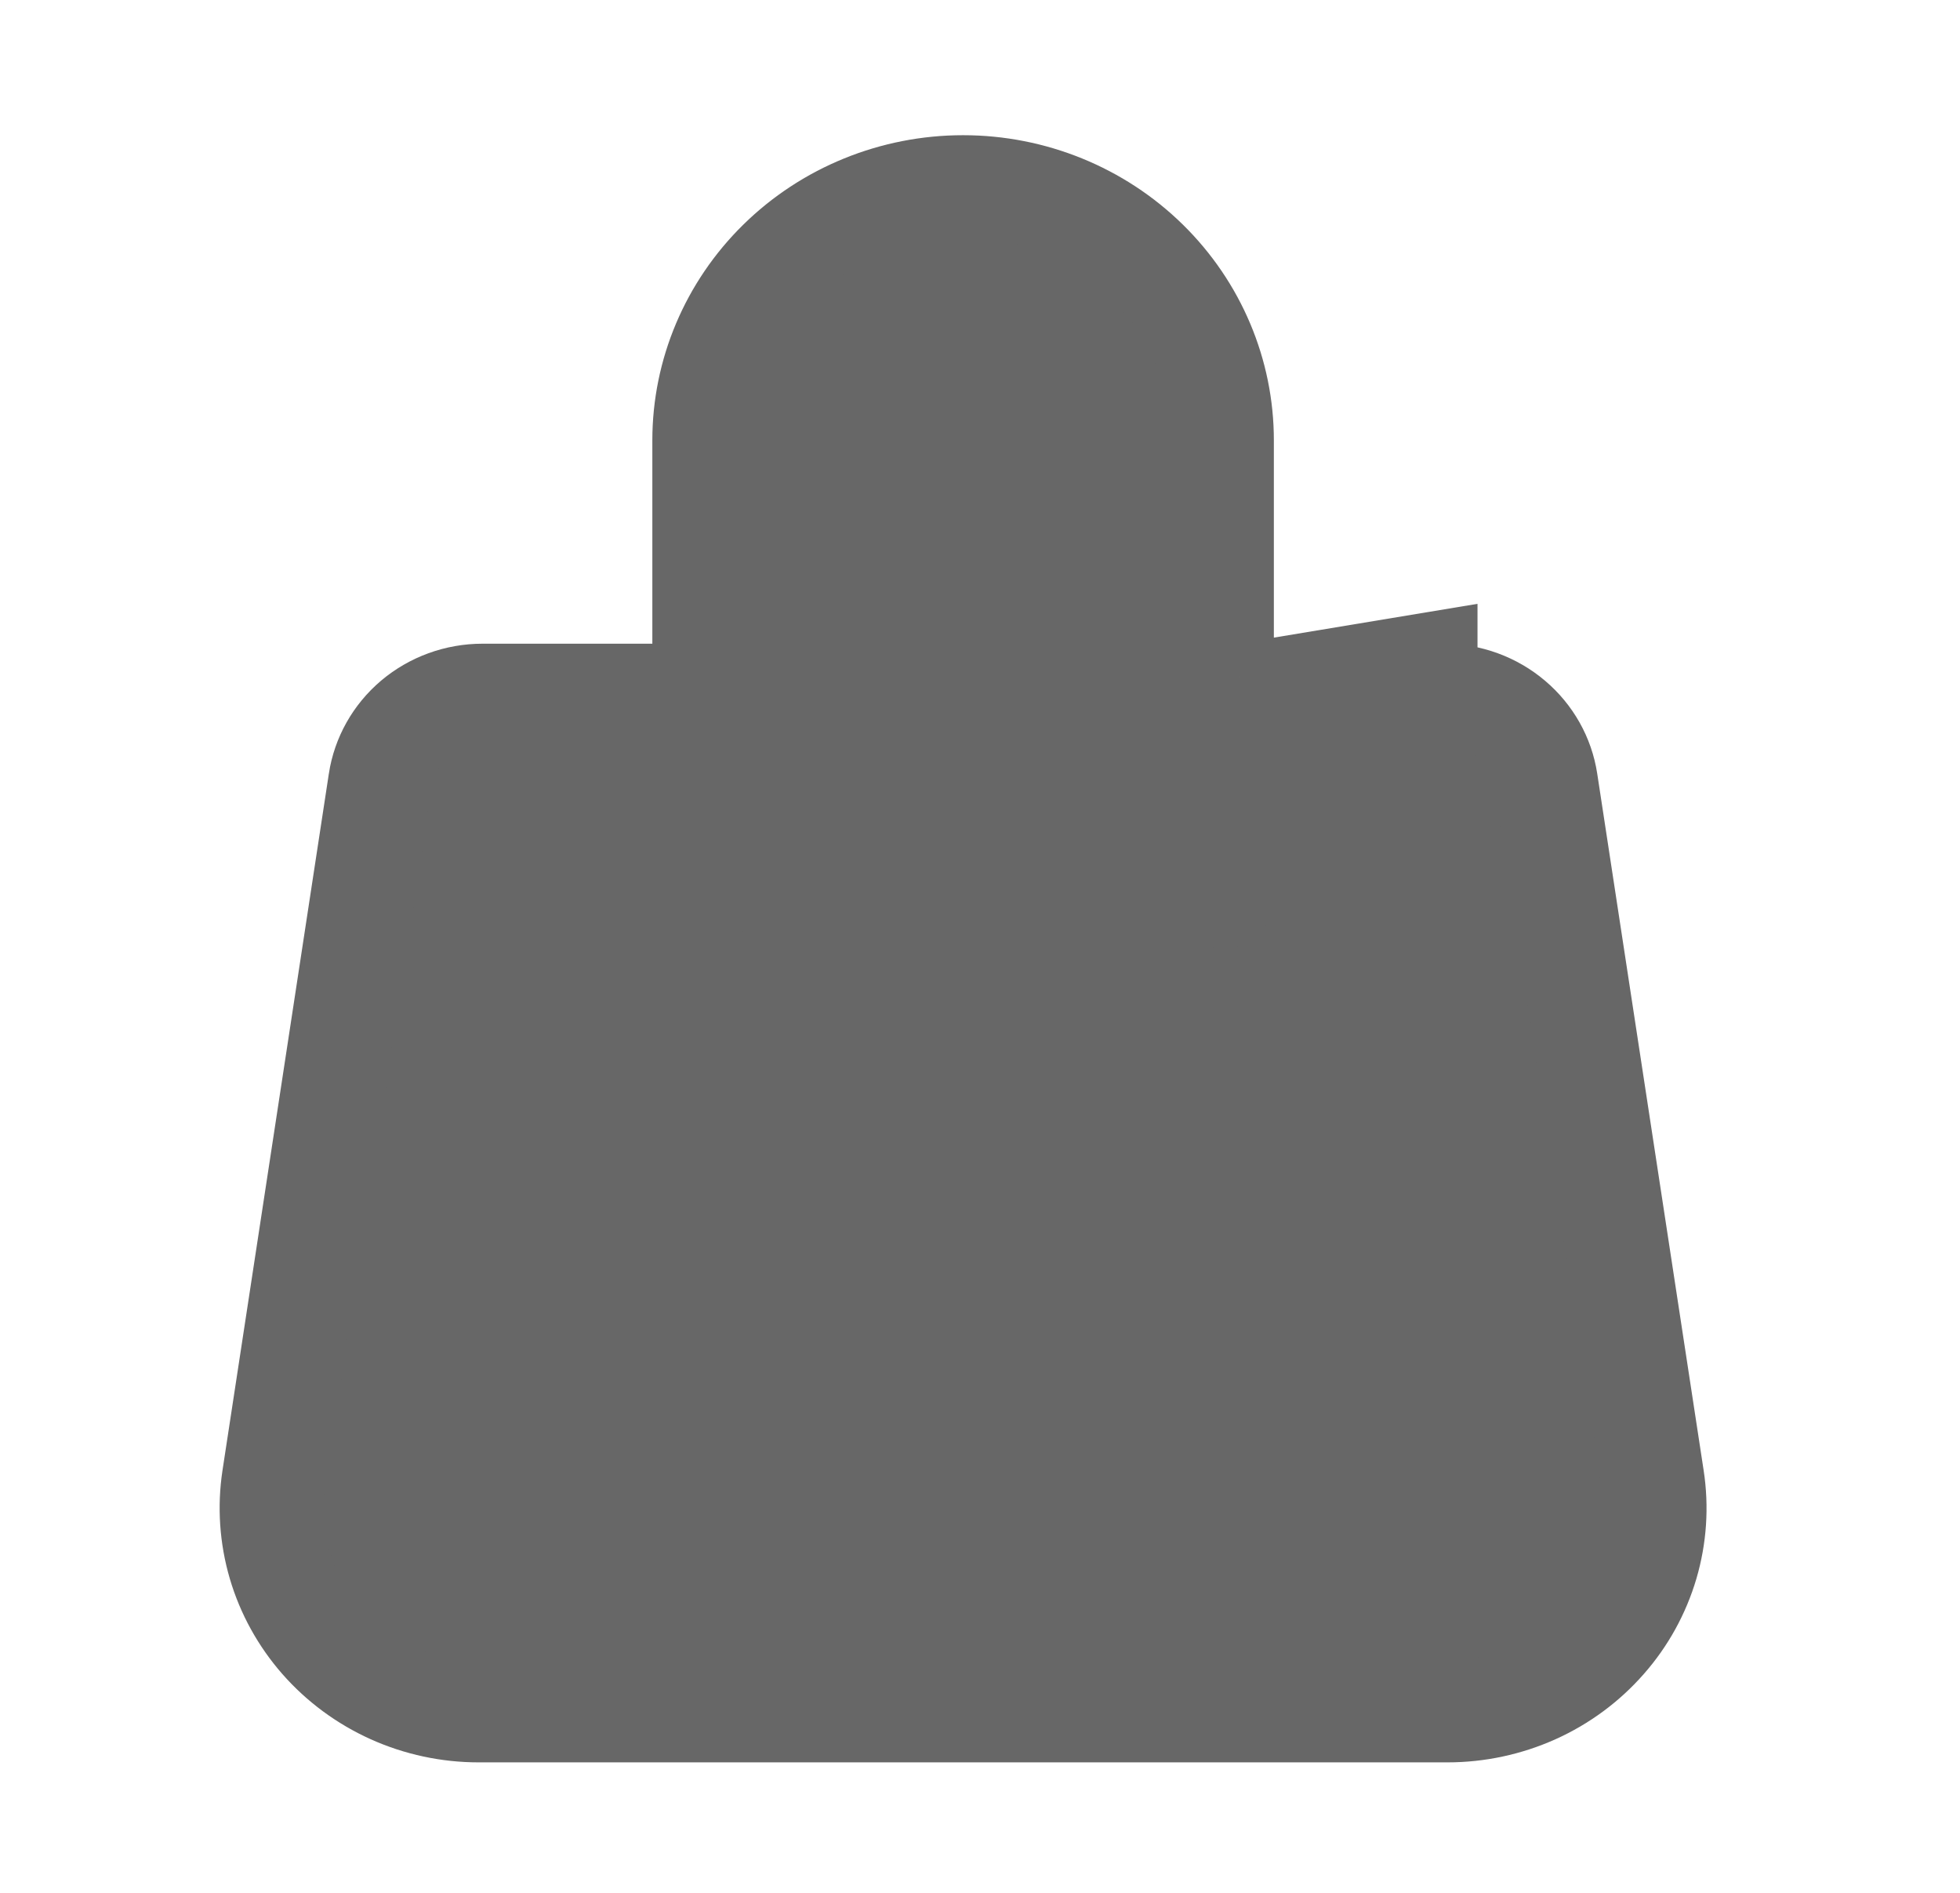 <svg width="29" height="28" viewBox="0 0 29 28" fill="none" xmlns="http://www.w3.org/2000/svg">
<path d="M18.348 10.022V9.522V6.513C18.348 5.452 17.918 4.432 17.151 3.679C16.383 2.925 15.34 2.5 14.25 2.5C13.16 2.5 12.117 2.925 11.349 3.679C10.582 4.432 10.152 5.452 10.152 6.513V9.522V10.022H9.652L7.139 10.022C7.139 10.022 7.139 10.022 7.139 10.022C6.706 10.022 6.288 10.175 5.962 10.45C5.636 10.726 5.424 11.105 5.36 11.518C5.36 11.518 5.36 11.519 5.36 11.519L3.786 21.828C3.786 21.828 3.786 21.828 3.786 21.828C3.716 22.29 3.748 22.762 3.88 23.212C4.012 23.661 4.242 24.078 4.554 24.434C4.866 24.789 5.253 25.075 5.69 25.272C6.126 25.468 6.6 25.57 7.081 25.57C7.081 25.57 7.081 25.57 7.081 25.57H21.418H21.418C21.898 25.57 22.373 25.468 22.81 25.272C23.246 25.076 23.633 24.79 23.945 24.434C24.258 24.079 24.487 23.662 24.62 23.212C24.752 22.762 24.784 22.291 24.713 21.828C24.713 21.828 24.713 21.828 24.713 21.828L23.138 11.519C23.075 11.105 22.862 10.726 22.537 10.451C22.211 10.175 21.794 10.022 21.361 10.022C21.361 10.022 21.361 10.022 21.361 10.022M18.348 10.022L21.361 9.522L21.361 10.022M18.348 10.022H18.848L21.361 10.022M18.348 10.022L21.361 10.022M17.315 10.022H17.815V9.522V6.513C17.815 5.58 17.437 4.686 16.768 4.029C16.098 3.372 15.193 3.004 14.25 3.004C13.307 3.004 12.402 3.372 11.732 4.029C11.063 4.686 10.685 5.58 10.685 6.513V9.522V10.022H11.185H17.315ZM17.815 11.026V10.526H17.315H11.185H10.685V11.026V13.283C10.685 13.347 10.659 13.41 10.61 13.458C10.561 13.506 10.492 13.535 10.419 13.535C10.345 13.535 10.276 13.506 10.227 13.458L9.877 13.815L10.227 13.458C10.178 13.41 10.152 13.347 10.152 13.283V11.026V10.526H9.652L7.139 10.526L7.137 10.526C6.837 10.527 6.546 10.633 6.317 10.828L6.64 11.209L6.317 10.828C6.087 11.023 5.935 11.293 5.889 11.592C5.889 11.592 5.889 11.592 5.889 11.592L4.314 21.898C4.253 22.291 4.28 22.693 4.393 23.075C4.505 23.457 4.7 23.811 4.963 24.111C5.226 24.411 5.552 24.651 5.917 24.816C6.283 24.98 6.679 25.066 7.081 25.066H7.081H21.419H21.419C21.821 25.066 22.218 24.98 22.583 24.816C22.948 24.651 23.274 24.411 23.537 24.111C23.8 23.811 23.995 23.457 24.107 23.075C24.22 22.693 24.247 22.291 24.186 21.898L22.611 11.592C22.611 11.592 22.611 11.592 22.611 11.592C22.565 11.293 22.412 11.022 22.182 10.827C21.952 10.633 21.661 10.527 21.36 10.526H21.36H18.848H18.348V11.026V13.283C18.348 13.347 18.322 13.41 18.273 13.458C18.224 13.506 18.155 13.535 18.081 13.535C18.008 13.535 17.939 13.506 17.89 13.458C17.841 13.41 17.815 13.347 17.815 13.283V11.026Z" fill="#676767" stroke="#676767"/>
</svg>
